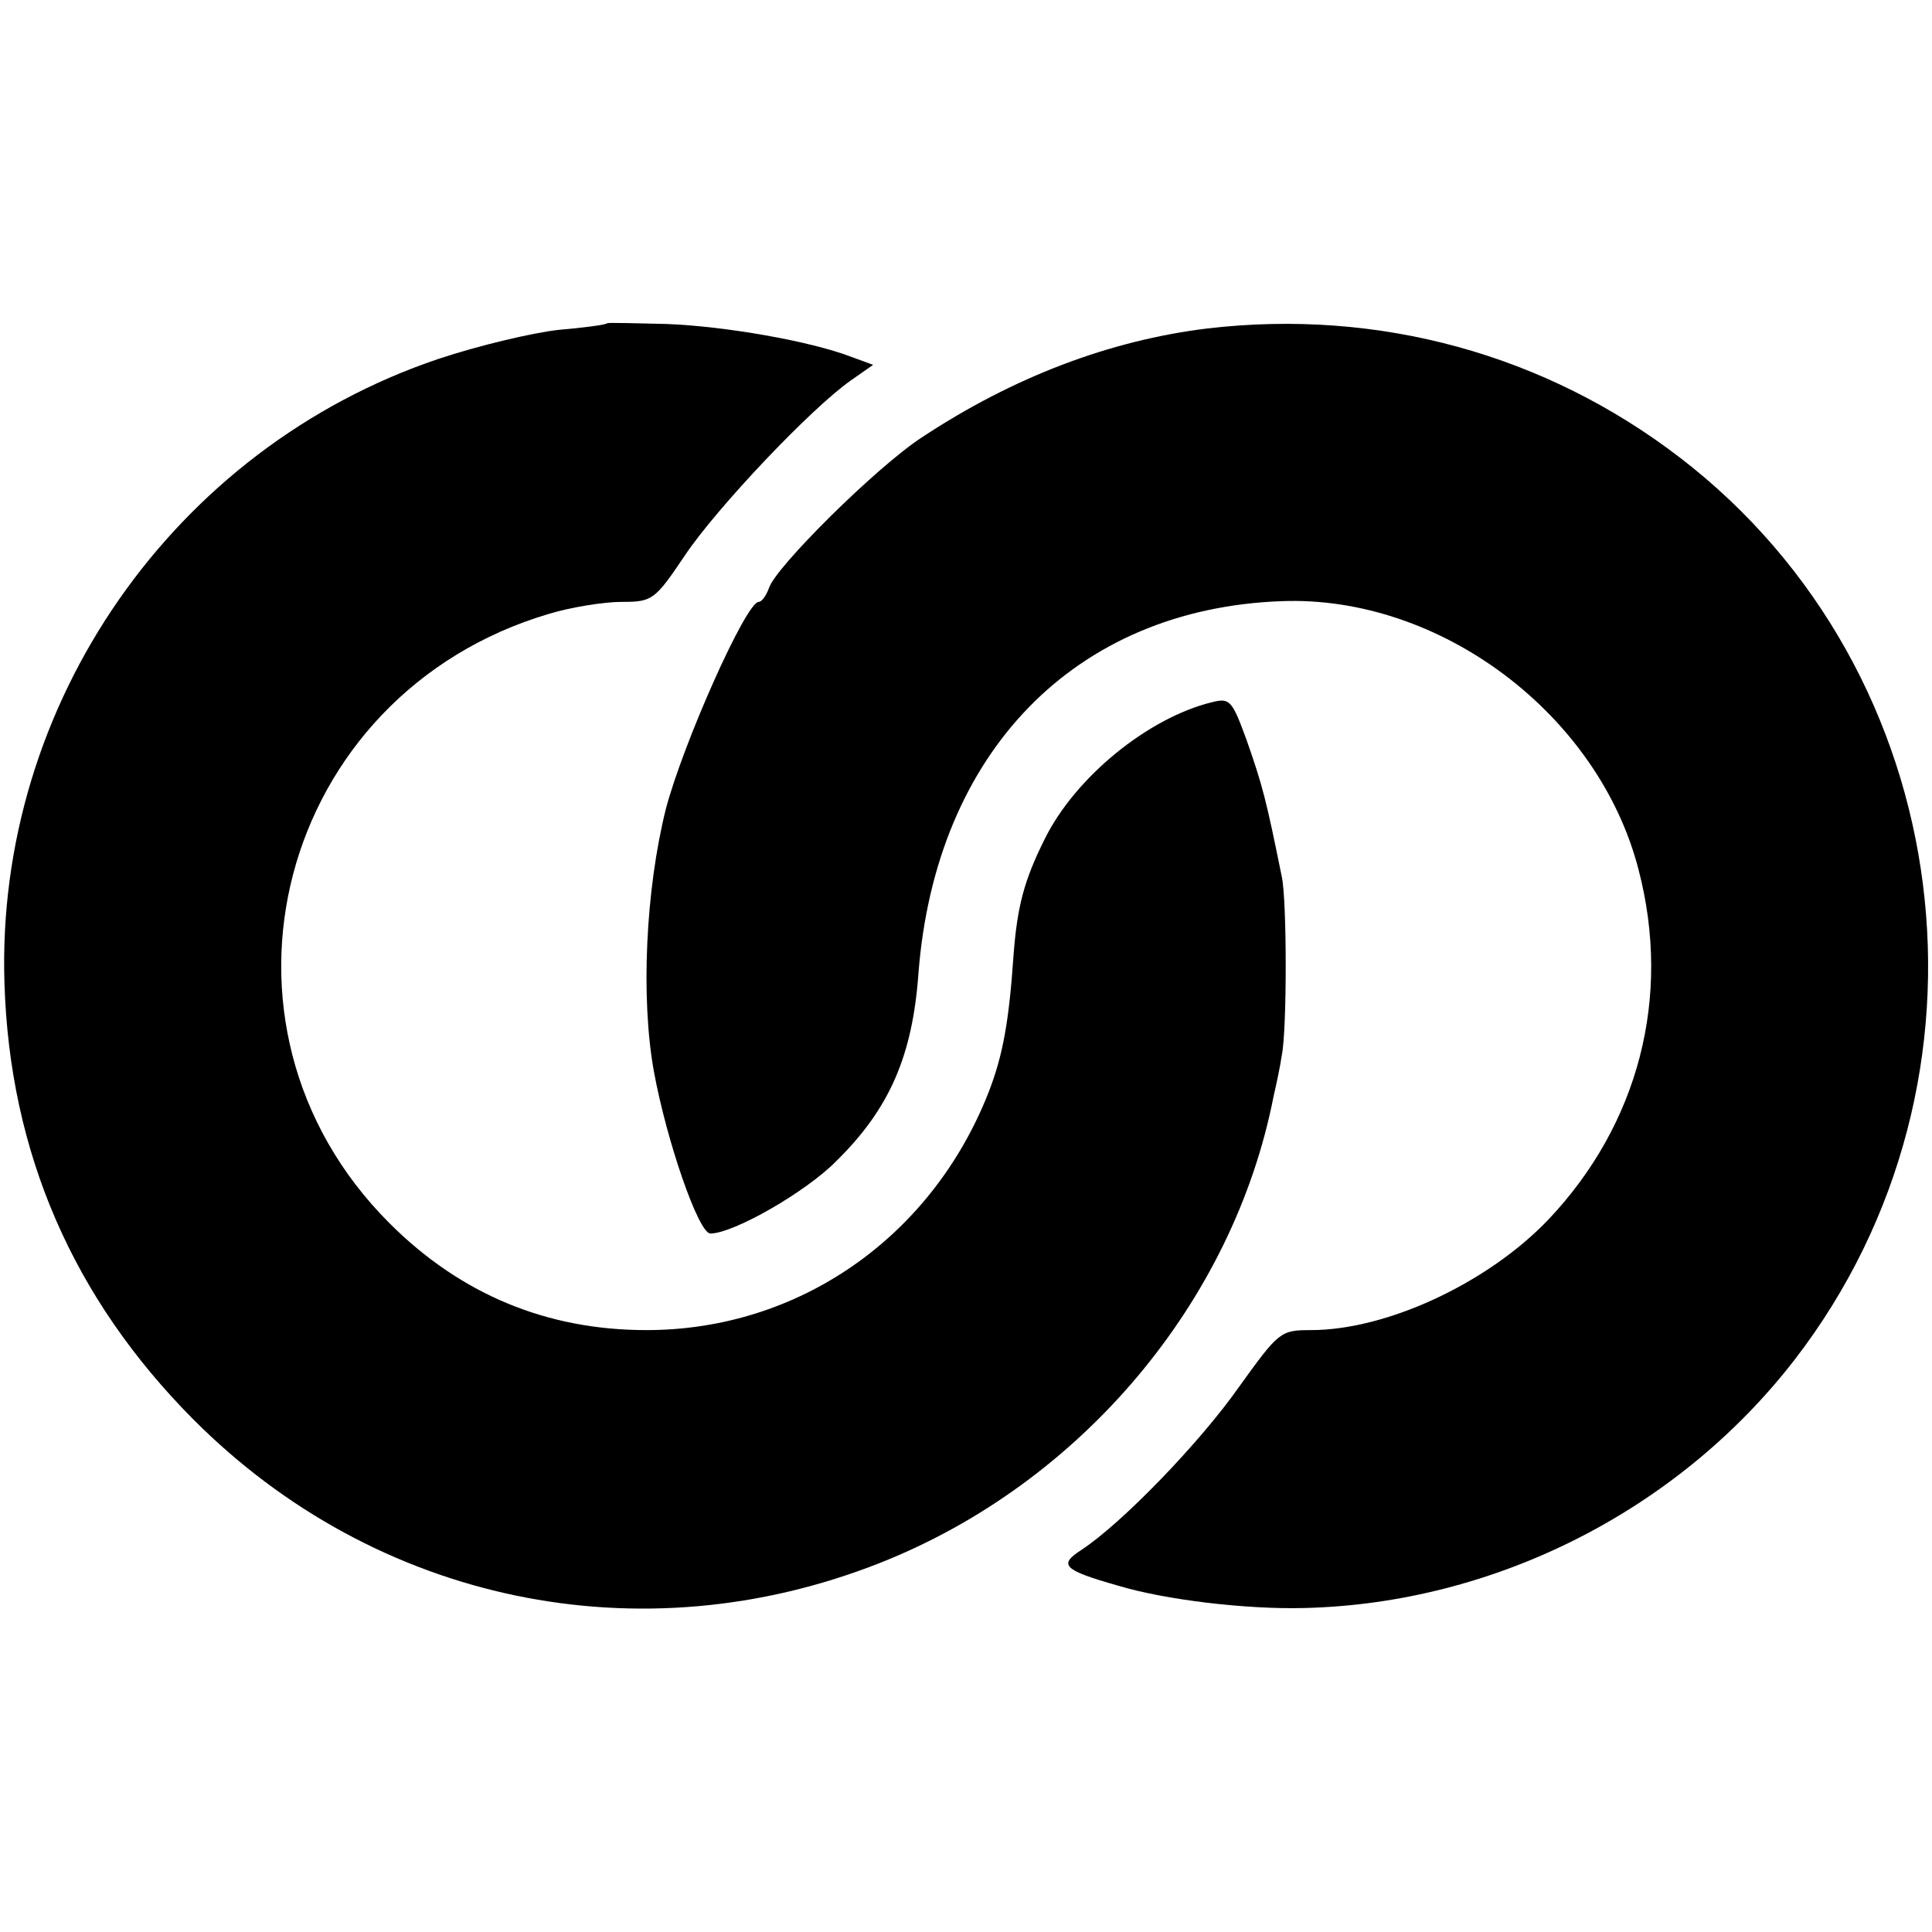 <?xml version="1.0" standalone="no"?>
<!DOCTYPE svg PUBLIC "-//W3C//DTD SVG 20010904//EN"
 "http://www.w3.org/TR/2001/REC-SVG-20010904/DTD/svg10.dtd">
<svg version="1.0" xmlns="http://www.w3.org/2000/svg"
 width="260pt" height="260pt" viewBox="0 0 260 260"
 preserveAspectRatio="xMidYMid meet">
<g transform="translate(0,260) scale(0.1,-0.1)"
fill="#000000" stroke="none">
<path d="M817 2165 c-1 -2 -31 -6 -66 -9 -35 -4 -107 -21 -161 -39 -356 -120
-596 -464 -584 -840 7 -228 92 -424 254 -587 246 -247 602 -321 925 -193 270
107 475 351 529 628 4 17 9 41 11 55 7 33 7 208 0 240 -21 104 -26 123 -47
183 -20 55 -23 58 -47 52 -86 -21 -184 -101 -225 -184 -28 -56 -37 -91 -42
-156 -6 -88 -14 -135 -34 -186 -77 -195 -256 -319 -460 -319 -134 0 -250 48
-346 144 -267 267 -150 712 215 820 30 9 74 16 97 16 42 0 45 2 86 63 43 64
170 198 223 235 l30 21 -30 11 c-55 21 -169 41 -248 44 -42 1 -78 2 -80 1z"/>
<path d="M1625 2158 c-131 -16 -261 -65 -385 -147 -61 -40 -196 -174 -205
-202 -4 -11 -10 -19 -14 -19 -17 0 -102 -191 -125 -279 -27 -108 -34 -254 -16
-353 17 -93 60 -218 76 -218 31 0 129 56 170 98 71 70 102 141 110 252 23 298
211 491 489 501 213 8 426 -152 480 -361 45 -172 0 -343 -121 -471 -82 -86
-218 -149 -320 -149 -41 0 -43 -2 -97 -77 -52 -74 -157 -183 -212 -219 -31
-20 -24 -27 50 -48 63 -19 172 -32 250 -30 256 6 503 131 660 334 291 377 221
926 -154 1214 -181 139 -405 201 -636 174z"/>
</g>
</svg>
